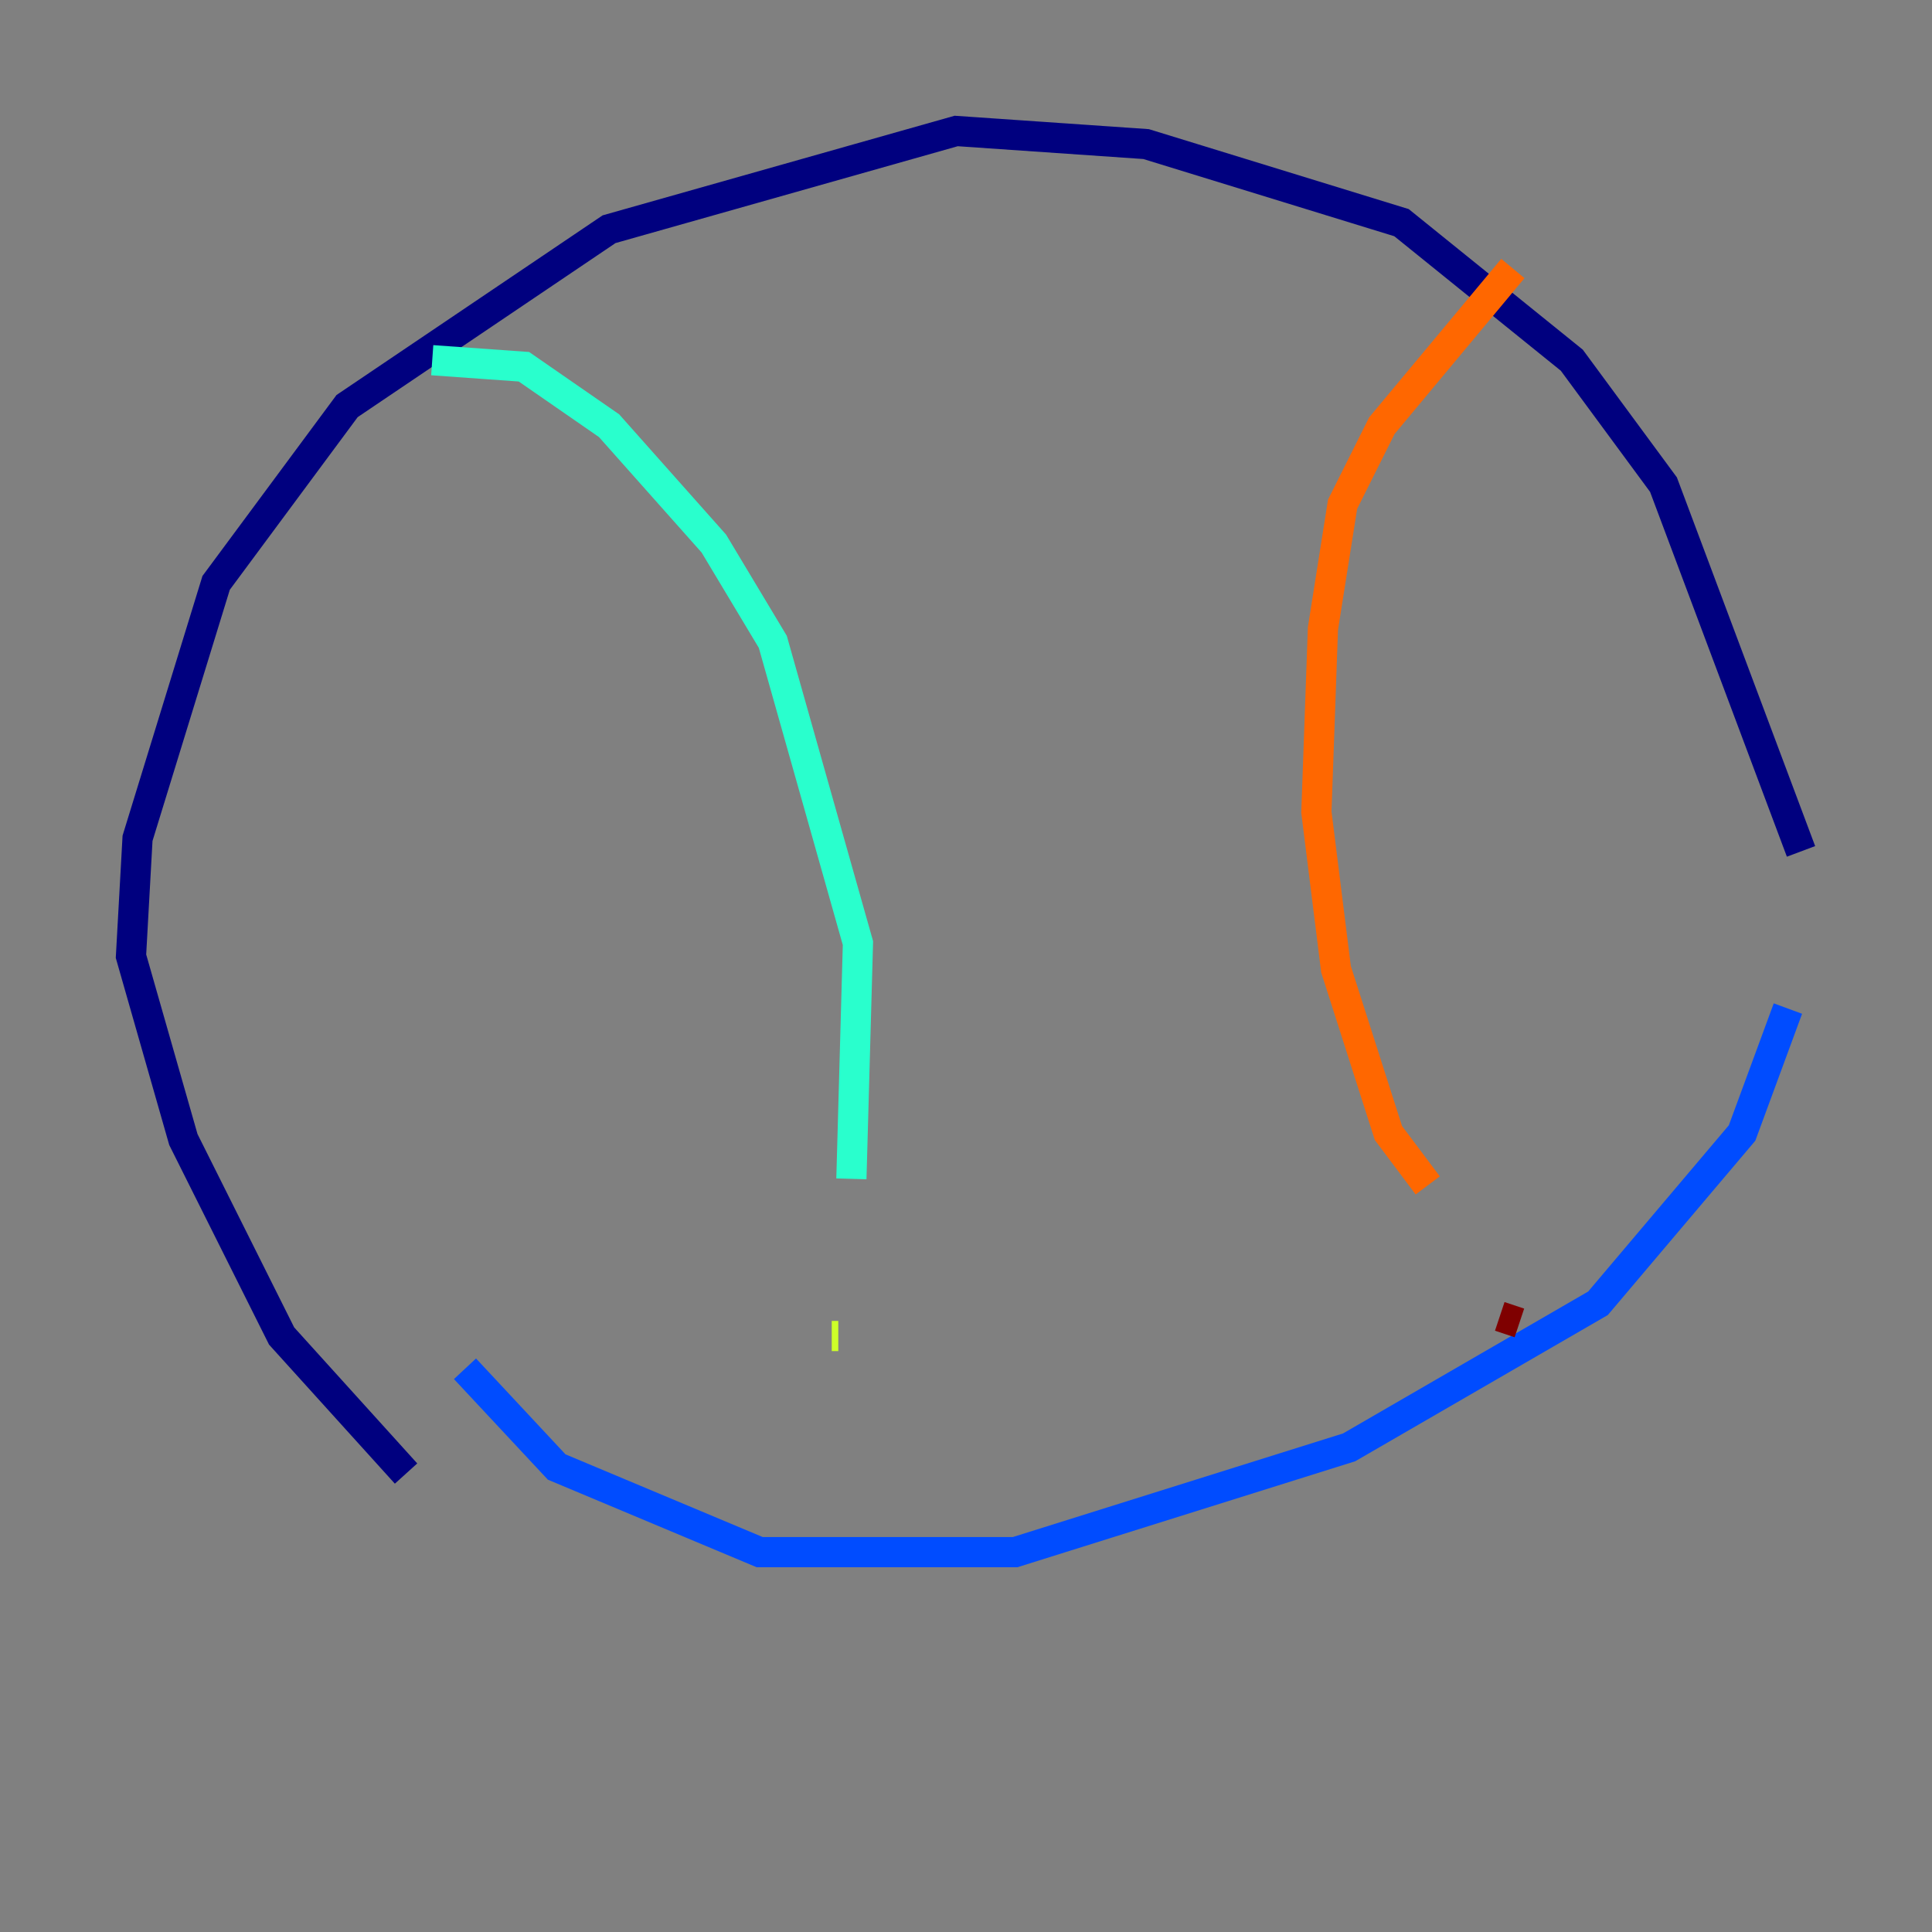 <?xml version="1.0" encoding="utf-8" ?>
<svg baseProfile="tiny" height="128" version="1.2" viewBox="0,0,128,128" width="128" xmlns="http://www.w3.org/2000/svg" xmlns:ev="http://www.w3.org/2001/xml-events" xmlns:xlink="http://www.w3.org/1999/xlink"><rect x="0" y="0" width="128" height="128" fill="#808080" stroke="none"/><defs /><polyline fill="none" points="26.902,97.627 18.658,88.515 12.149,75.498 8.678,63.349 9.112,55.539 14.319,38.617 22.997,26.902 40.352,15.186 63.349,8.678 75.932,9.546 92.854,14.752 104.136,23.864 110.21,32.108 119.322,56.407" stroke="#00007f" stroke-width="2" /><polyline fill="none" points="118.454,66.82 115.417,75.064 105.871,86.346 89.383,95.891 67.254,102.834 50.332,102.834 36.881,97.193 30.807,90.685" stroke="#004cff" stroke-width="2" /><polyline fill="none" points="28.637,23.864 34.712,24.298 40.352,28.203 47.295,36.014 51.2,42.522 56.841,62.481 56.407,78.102" stroke="#29ffcd" stroke-width="2" /><polyline fill="none" points="55.105,88.515 55.539,88.515" stroke="#cdff29" stroke-width="2" /><polyline fill="none" points="100.231,17.79 91.552,28.203 88.949,33.41 87.647,41.654 87.214,53.803 88.515,64.217 91.986,75.064 94.59,78.536" stroke="#ff6700" stroke-width="2" /><polyline fill="none" points="99.363,87.214 100.664,87.647" stroke="#7f0000" stroke-width="2" /></svg>